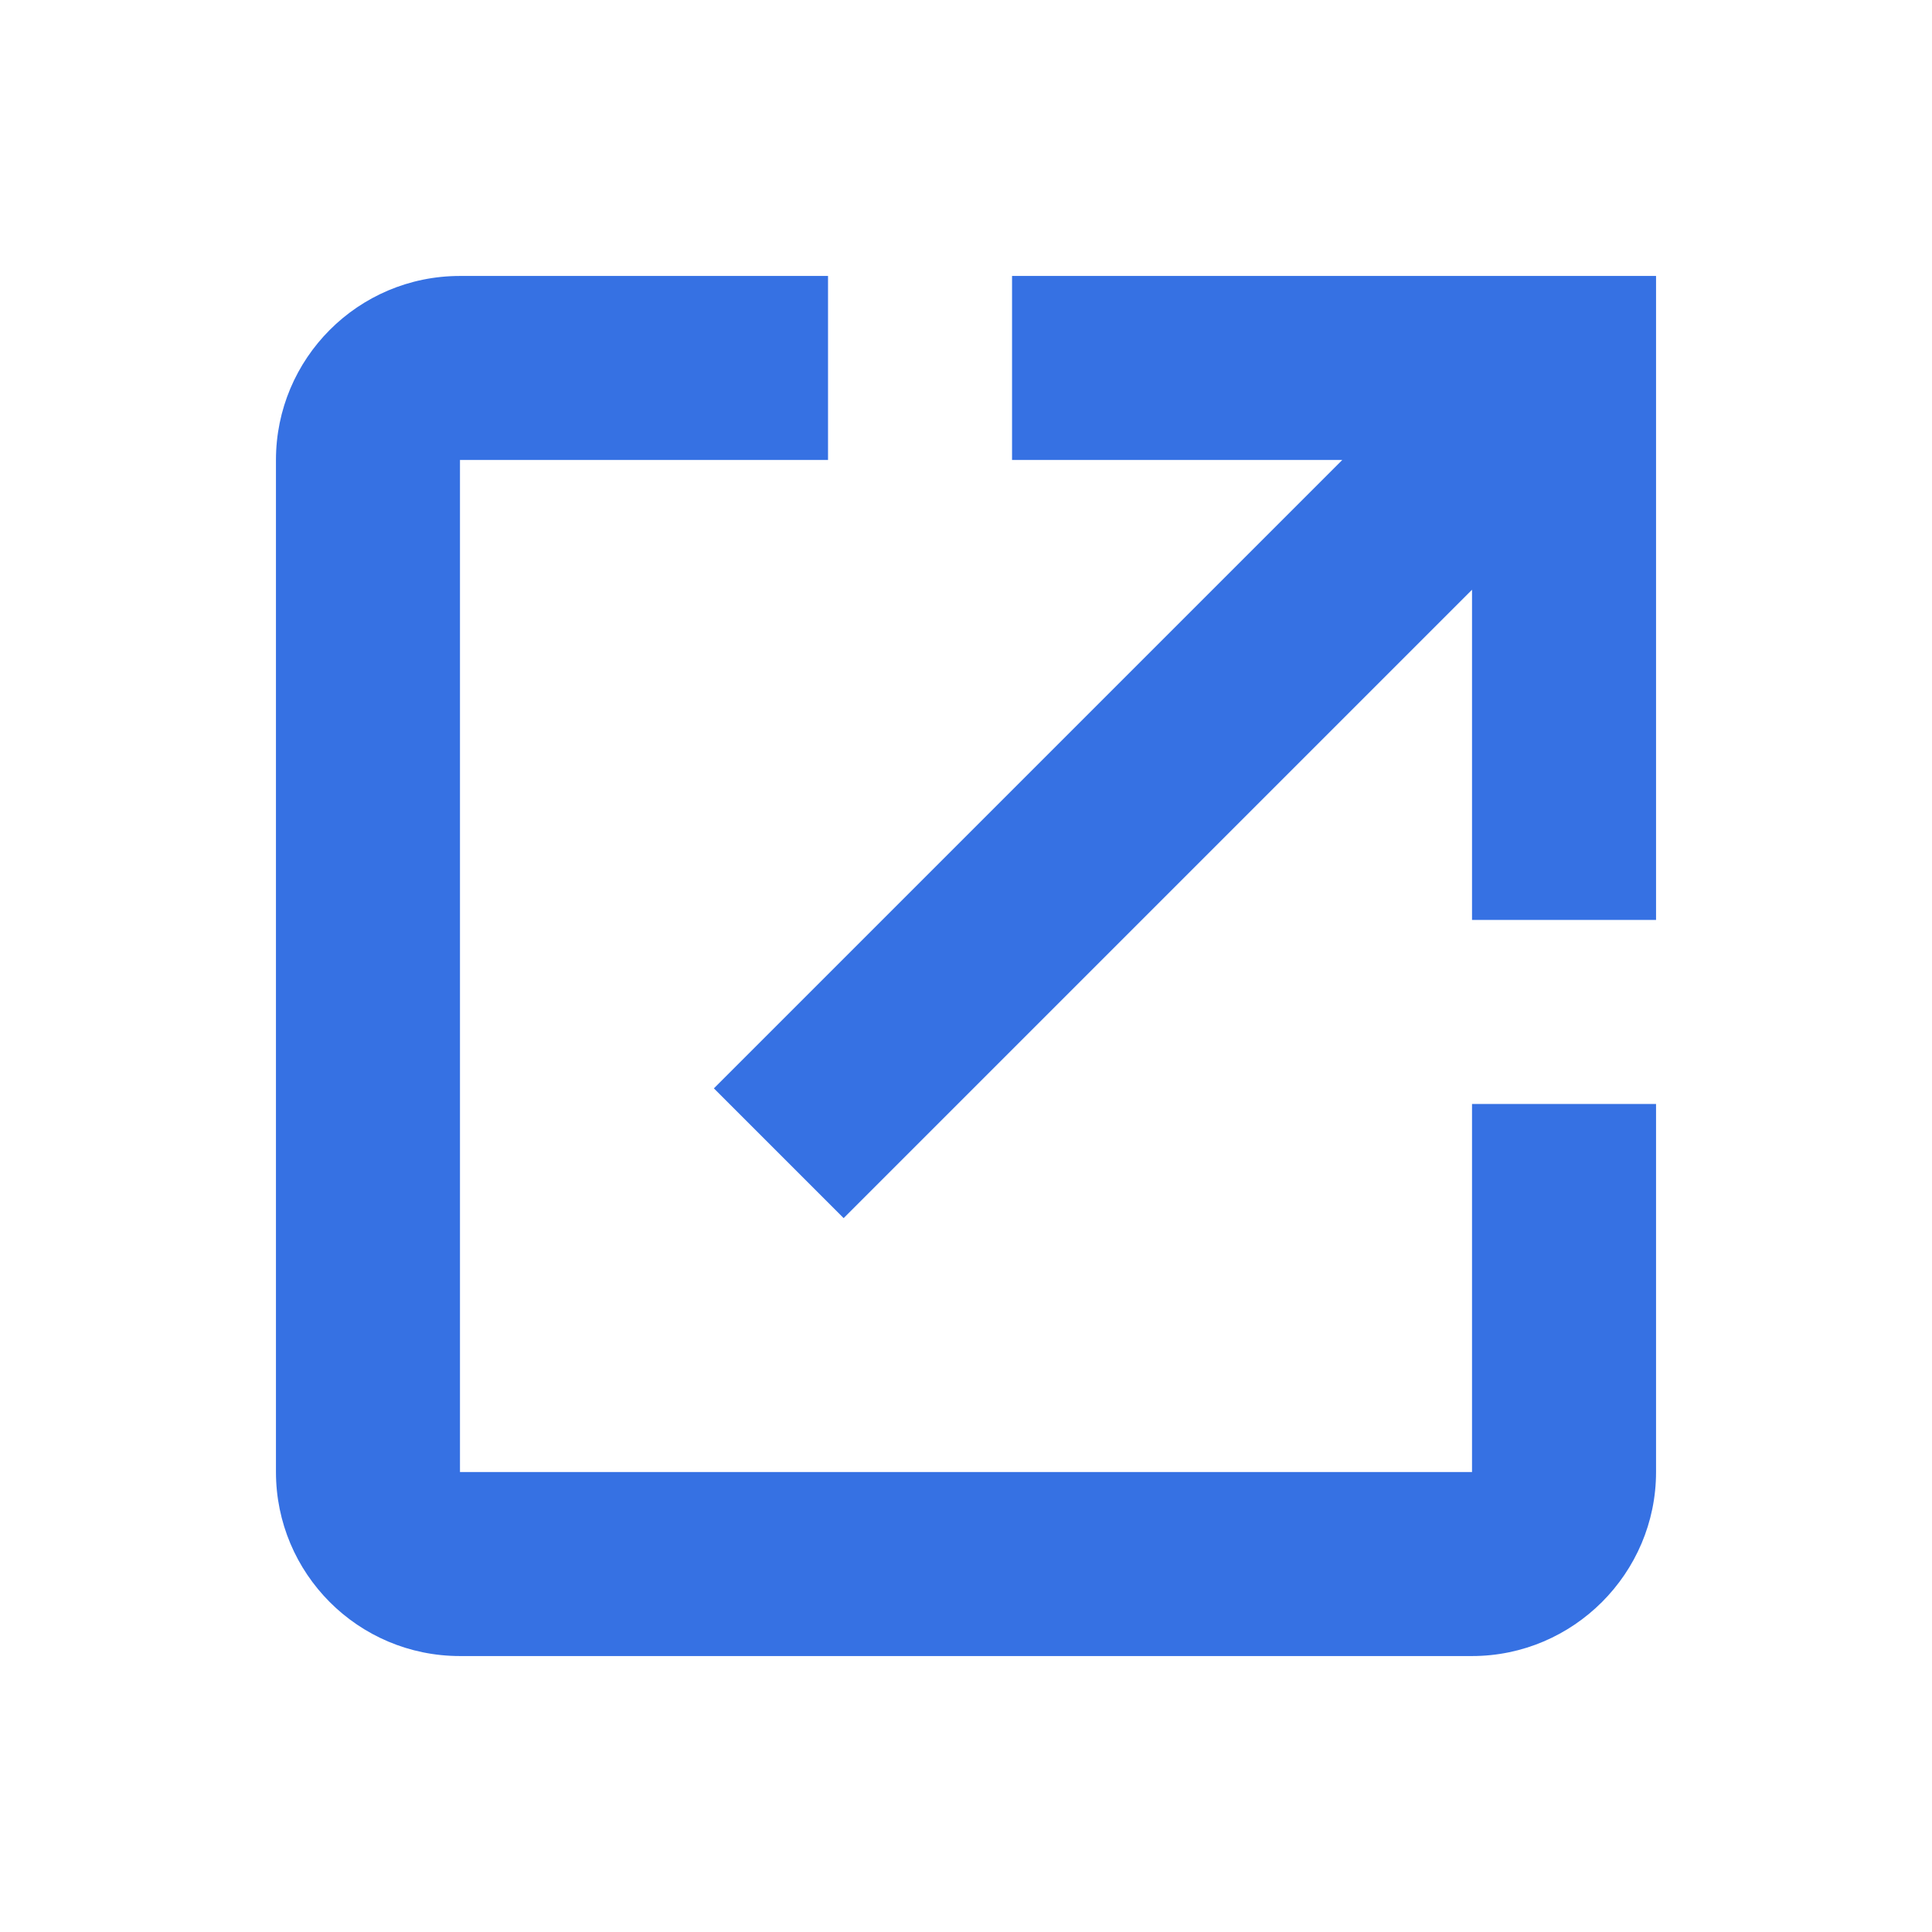 <svg fill="none" height="12" viewBox="0 0 12 12" width="12" xmlns="http://www.w3.org/2000/svg"><path d="m9.143 9.143h-6.286v-6.286h2.286v-1.143h-2.286c-.634 0-1.143.514-1.143 1.143v6.286c0 .629.509 1.143 1.143 1.143h6.286c.629 0 1.143-.514 1.143-1.143v-2.286h-1.143zm-2.857-7.429v1.143h2.051l-3.903 3.903.806.806 3.903-3.903v2.051h1.143v-4z" fill="#3671e3"/></svg>